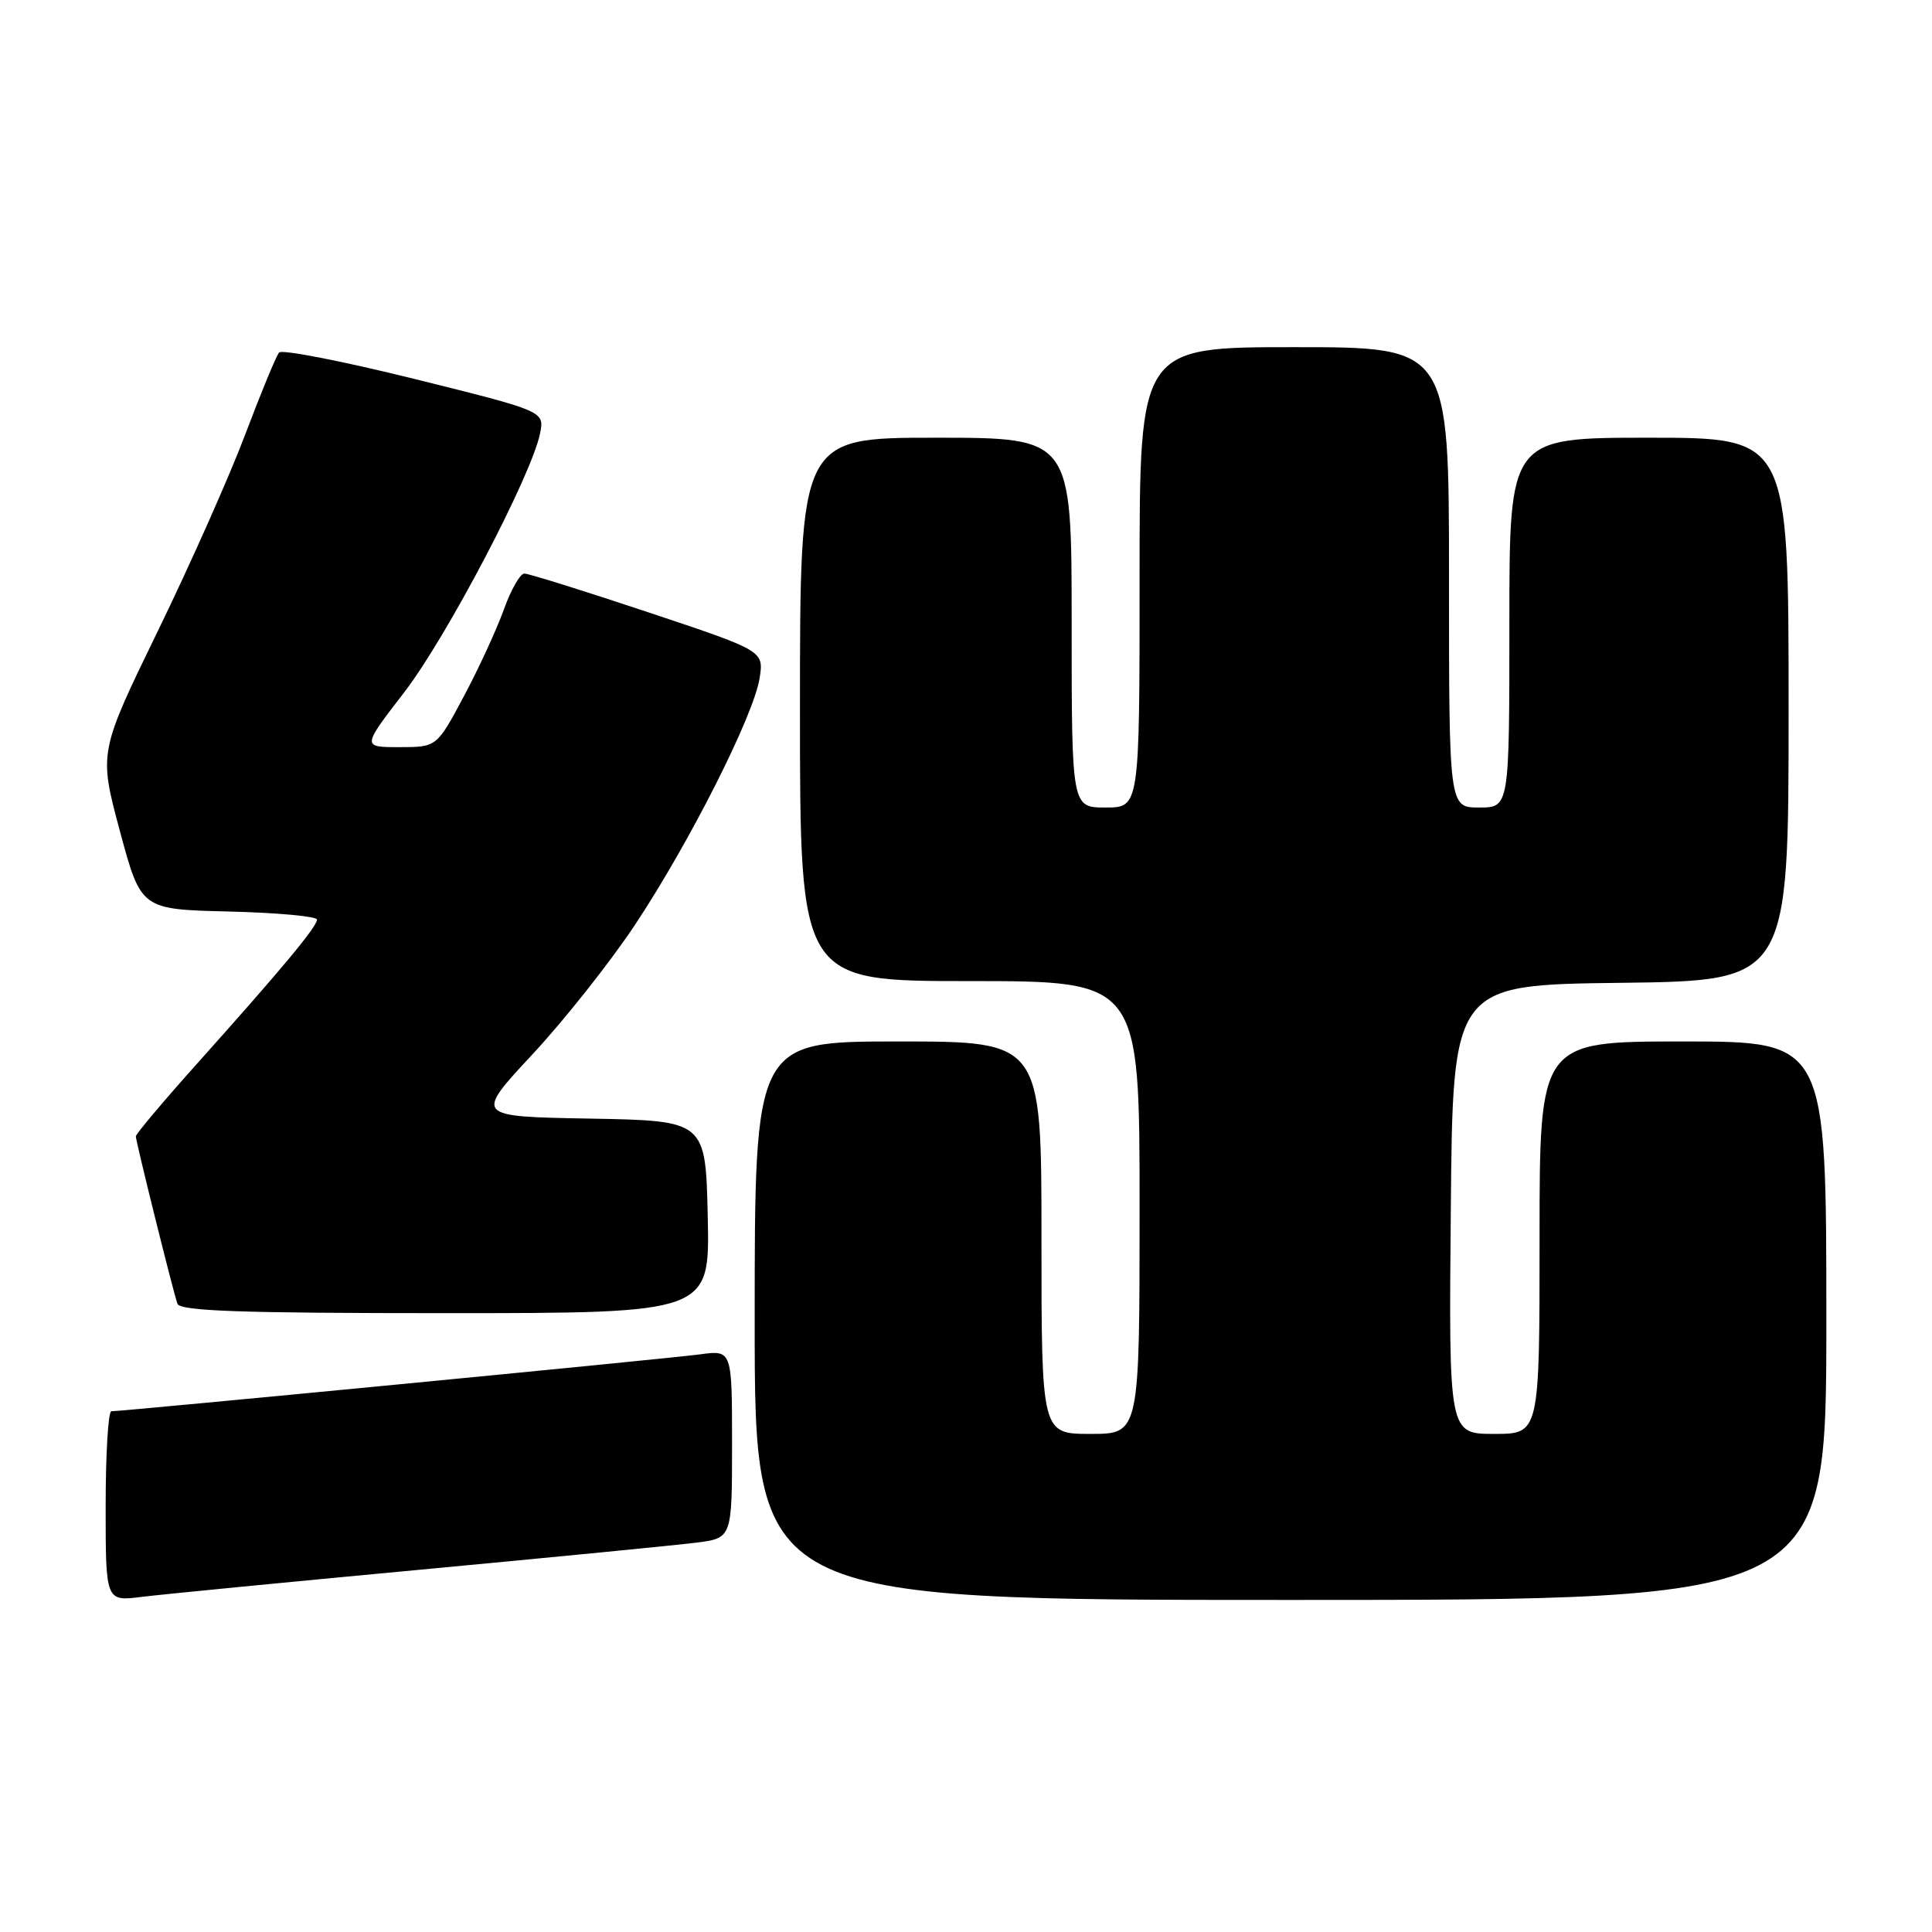 <?xml version="1.0" encoding="UTF-8" standalone="no"?>
<!DOCTYPE svg PUBLIC "-//W3C//DTD SVG 1.1//EN" "http://www.w3.org/Graphics/SVG/1.1/DTD/svg11.dtd" >
<svg xmlns="http://www.w3.org/2000/svg" xmlns:xlink="http://www.w3.org/1999/xlink" version="1.1" viewBox="0 0 256 256">
 <g >
 <path fill="currentColor"
d=" M 55.50 208.01 C 73.10 206.36 89.64 204.74 92.25 204.41 C 97.00 203.81 97.00 203.81 97.00 191.34 C 97.00 178.88 97.00 178.88 92.75 179.46 C 88.82 180.00 16.43 186.99 14.75 187.00 C 14.34 187.00 14.00 192.67 14.00 199.59 C 14.00 212.19 14.00 212.19 18.75 211.60 C 21.36 211.27 37.90 209.66 55.50 208.01 Z  M 242.00 175.00 C 242.00 138.00 242.00 138.00 223.00 138.00 C 204.00 138.00 204.00 138.00 204.00 164.00 C 204.00 190.00 204.00 190.00 197.99 190.00 C 191.97 190.00 191.97 190.00 192.24 160.25 C 192.50 130.50 192.50 130.50 214.75 130.23 C 237.00 129.96 237.00 129.96 237.00 93.98 C 237.00 58.00 237.00 58.00 218.50 58.00 C 200.00 58.00 200.00 58.00 200.00 82.50 C 200.00 107.00 200.00 107.00 196.00 107.00 C 192.00 107.00 192.00 107.00 192.00 76.50 C 192.00 46.00 192.00 46.00 171.50 46.00 C 151.00 46.00 151.00 46.00 151.00 76.50 C 151.00 107.00 151.00 107.00 146.50 107.00 C 142.00 107.00 142.00 107.00 142.00 82.50 C 142.00 58.00 142.00 58.00 124.00 58.00 C 106.00 58.00 106.00 58.00 106.00 94.00 C 106.00 130.00 106.00 130.00 128.50 130.00 C 151.00 130.00 151.00 130.00 151.00 160.00 C 151.00 190.00 151.00 190.00 144.50 190.00 C 138.00 190.00 138.00 190.00 138.00 164.00 C 138.00 138.00 138.00 138.00 119.00 138.00 C 100.00 138.00 100.00 138.00 100.00 175.00 C 100.00 212.00 100.00 212.00 171.00 212.00 C 242.00 212.00 242.00 212.00 242.00 175.00 Z  M 93.78 161.25 C 93.50 148.50 93.50 148.50 78.19 148.22 C 62.88 147.95 62.88 147.95 70.54 139.72 C 74.75 135.20 80.89 127.45 84.17 122.50 C 91.40 111.59 99.86 94.84 100.65 89.87 C 101.22 86.24 101.22 86.24 85.86 81.12 C 77.41 78.30 70.04 76.00 69.48 76.00 C 68.93 76.00 67.70 78.14 66.77 80.75 C 65.83 83.36 63.45 88.54 61.47 92.25 C 57.87 99.00 57.87 99.00 52.91 99.00 C 47.96 99.00 47.96 99.00 53.55 91.75 C 59.16 84.48 70.46 62.94 71.56 57.43 C 72.15 54.49 72.15 54.49 54.91 50.21 C 45.43 47.86 37.36 46.28 36.98 46.71 C 36.60 47.15 34.60 52.00 32.52 57.50 C 30.45 63.00 25.23 74.75 20.92 83.60 C 13.09 99.70 13.09 99.70 15.88 110.10 C 18.68 120.50 18.68 120.50 30.34 120.78 C 36.75 120.94 42.00 121.42 42.00 121.85 C 42.00 122.80 37.42 128.30 26.28 140.75 C 21.73 145.83 18.00 150.25 18.00 150.57 C 18.00 151.26 22.90 170.99 23.51 172.75 C 23.84 173.72 31.85 174.00 59.00 174.00 C 94.06 174.00 94.06 174.00 93.78 161.25 Z "/>
</g>
</svg>